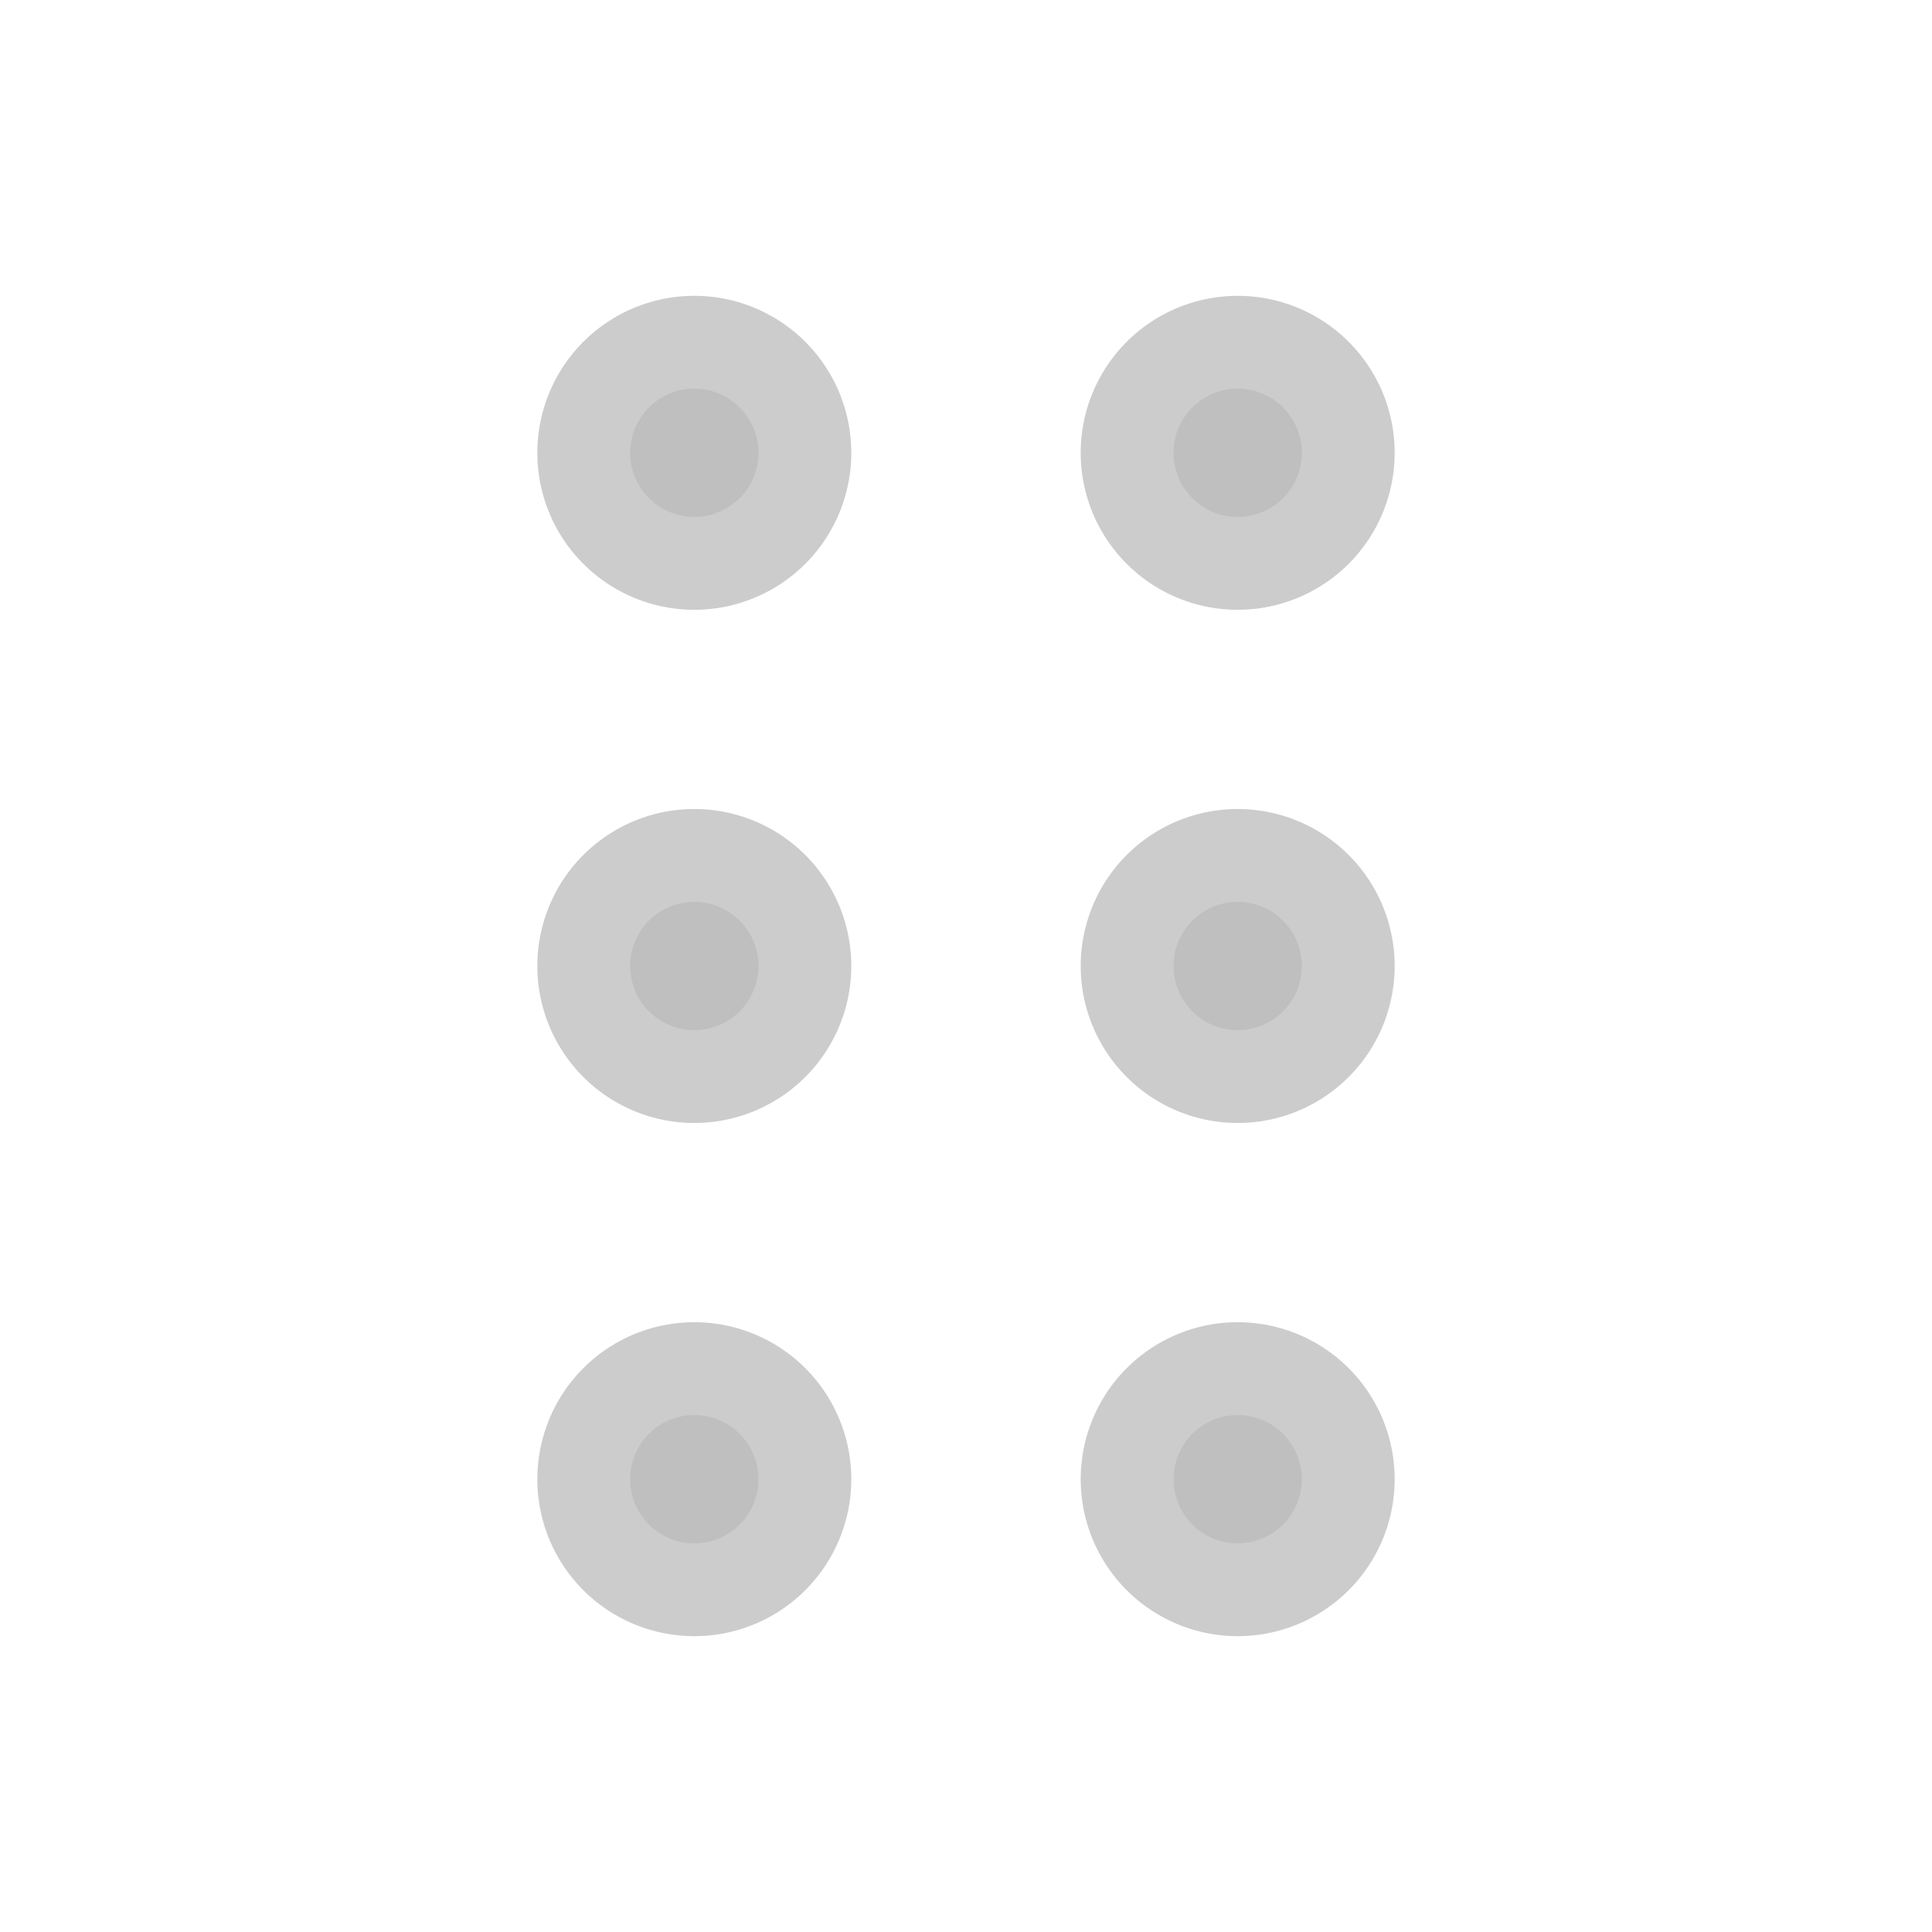 <svg fill="#BFBFBF" width="64px" height="64px" viewBox="0 0 256.00 256.00" id="Flat" xmlns="http://www.w3.org/2000/svg" stroke="#BFBFBF" transform="matrix(1, 0, 0, 1, 0, 0)rotate(0)"><g id="SVGRepo_bgCarrier" stroke-width="0"></g><g id="SVGRepo_tracerCarrier" stroke-linecap="round" stroke-linejoin="round" stroke="#CCCCCC" stroke-width="25.6"> <path d="M100,60a8,8,0,1,1-8-8A8,8,0,0,1,100,60Zm64,8a8,8,0,1,0-8-8A8,8,0,0,0,164,68Zm-72,52a8,8,0,1,0,8,8A8,8,0,0,0,92,120Zm72,0a8,8,0,1,0,8,8A8,8,0,0,0,164,120Zm-72,68a8,8,0,1,0,8,8A8,8,0,0,0,92,188Zm72,0a8,8,0,1,0,8,8A8,8,0,0,0,164,188Z"></path> </g><g id="SVGRepo_iconCarrier"> <path d="M100,60a8,8,0,1,1-8-8A8,8,0,0,1,100,60Zm64,8a8,8,0,1,0-8-8A8,8,0,0,0,164,68Zm-72,52a8,8,0,1,0,8,8A8,8,0,0,0,92,120Zm72,0a8,8,0,1,0,8,8A8,8,0,0,0,164,120Zm-72,68a8,8,0,1,0,8,8A8,8,0,0,0,92,188Zm72,0a8,8,0,1,0,8,8A8,8,0,0,0,164,188Z"></path> </g></svg>